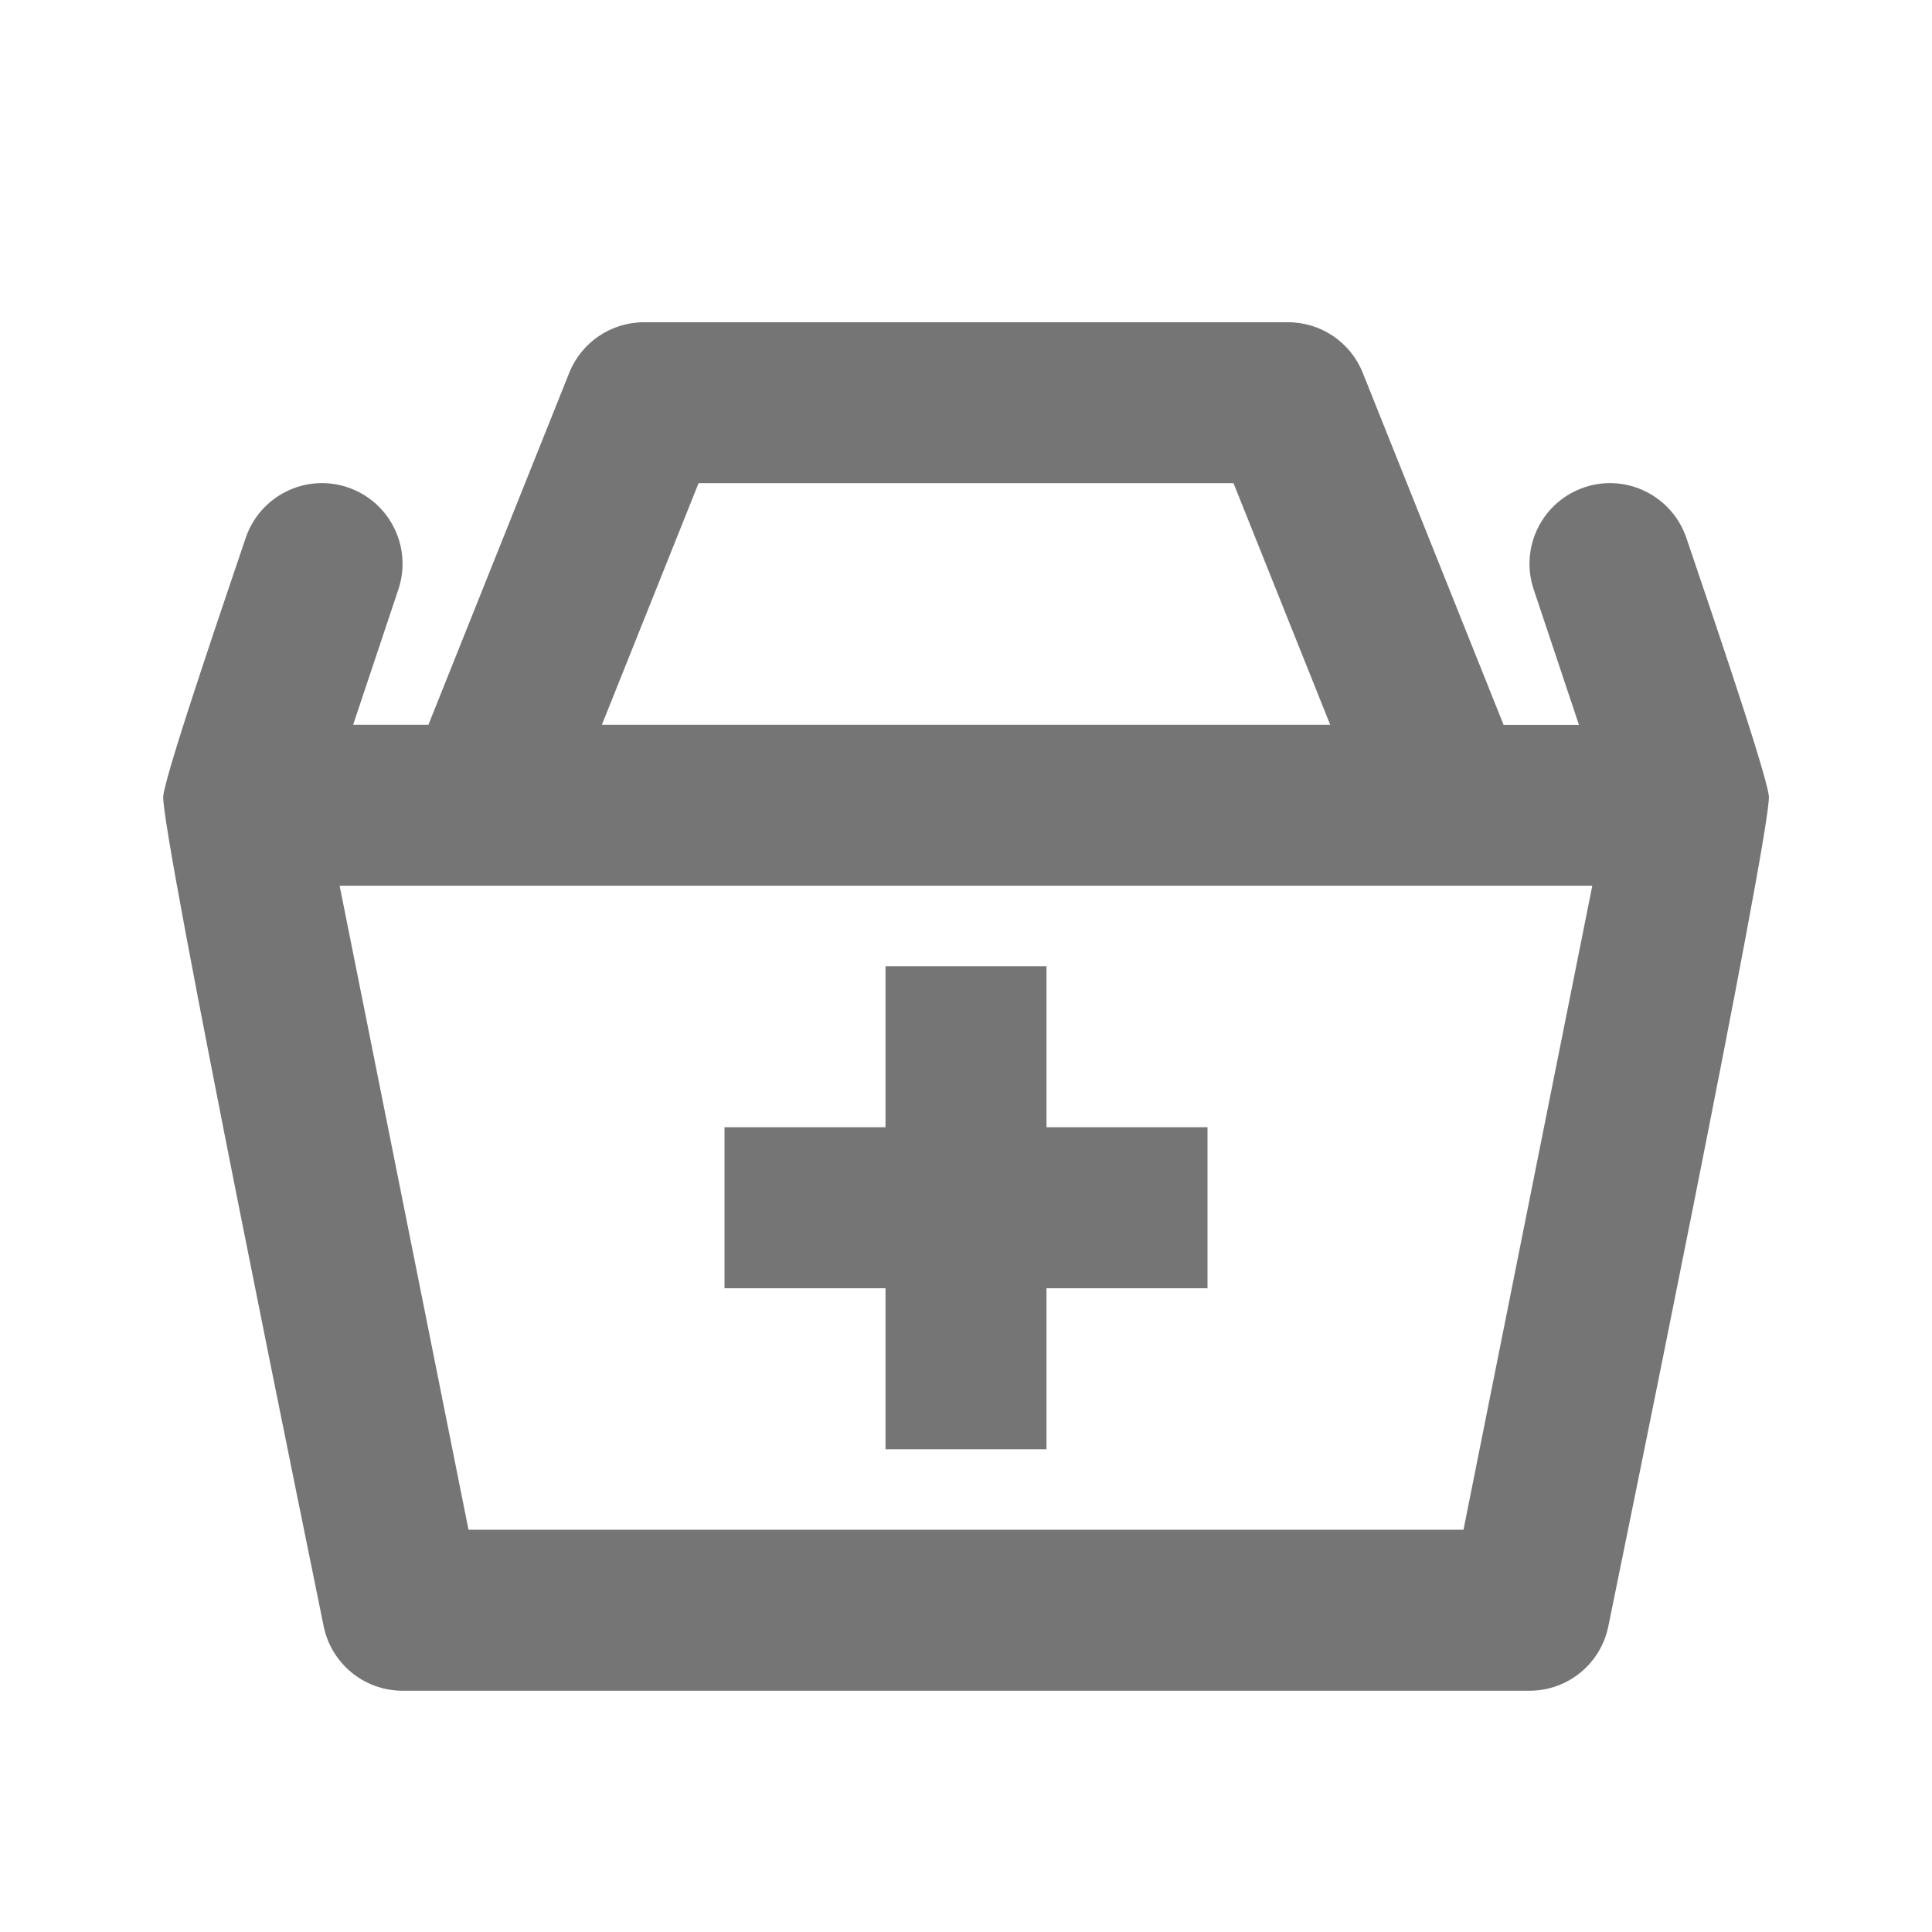 <?xml version="1.0" encoding="iso-8859-1"?>
<!-- Generator: Adobe Illustrator 16.0.0, SVG Export Plug-In . SVG Version: 6.00 Build 0)  -->
<!DOCTYPE svg PUBLIC "-//W3C//DTD SVG 1.1//EN" "http://www.w3.org/Graphics/SVG/1.1/DTD/svg11.dtd">
<svg version="1.1" xmlns="http://www.w3.org/2000/svg" xmlns:xlink="http://www.w3.org/1999/xlink" x="0px" y="0px" width="24px"
	 height="24px" viewBox="0 0 24 24" style="enable-background:new 0 0 24 24;" xml:space="preserve">
<g id="Frame_-_24px">
	<rect y="0" style="fill:none;" width="24" height="24.001"/>
</g>
<g id="Line_Icons">
	<g>
		<path style="fill:#757575;" d="M21.973,9.886c-0.04-0.337-0.914-2.871-1.023-3.2c-0.176-0.523-0.741-0.808-1.266-0.633
			c-0.523,0.175-0.807,0.741-0.633,1.266l0.563,1.685h-0.936l-1.749-4.372c-0.151-0.38-0.52-0.629-0.929-0.629H8
			c-0.409,0-0.777,0.249-0.929,0.629L5.322,9.003H4.387l0.563-1.685C5.123,6.794,4.84,6.228,4.316,6.053S3.226,6.162,3.051,6.686
			c-0.109,0.329-0.983,2.863-1.023,3.2c-0.046,0.381,1.917,9.938,1.992,10.313c0.094,0.467,0.504,0.804,0.98,0.804h14
			c0.477,0,0.887-0.336,0.98-0.804C20.056,19.823,22.019,10.267,21.973,9.886z M8.678,6.002h6.645l1.201,3.001H7.477L8.678,6.002z
			 M18.18,19.003H5.82l-1.601-8H19.78L18.18,19.003z"/>
		<polygon style="fill:#757575;" points="13,12.003 11,12.003 11,14.003 9,14.003 9,16.003 11,16.003 11,18.003 13,18.003 
			13,16.003 15,16.003 15,14.003 13,14.003 		"/>
	</g>
</g>
</svg>
